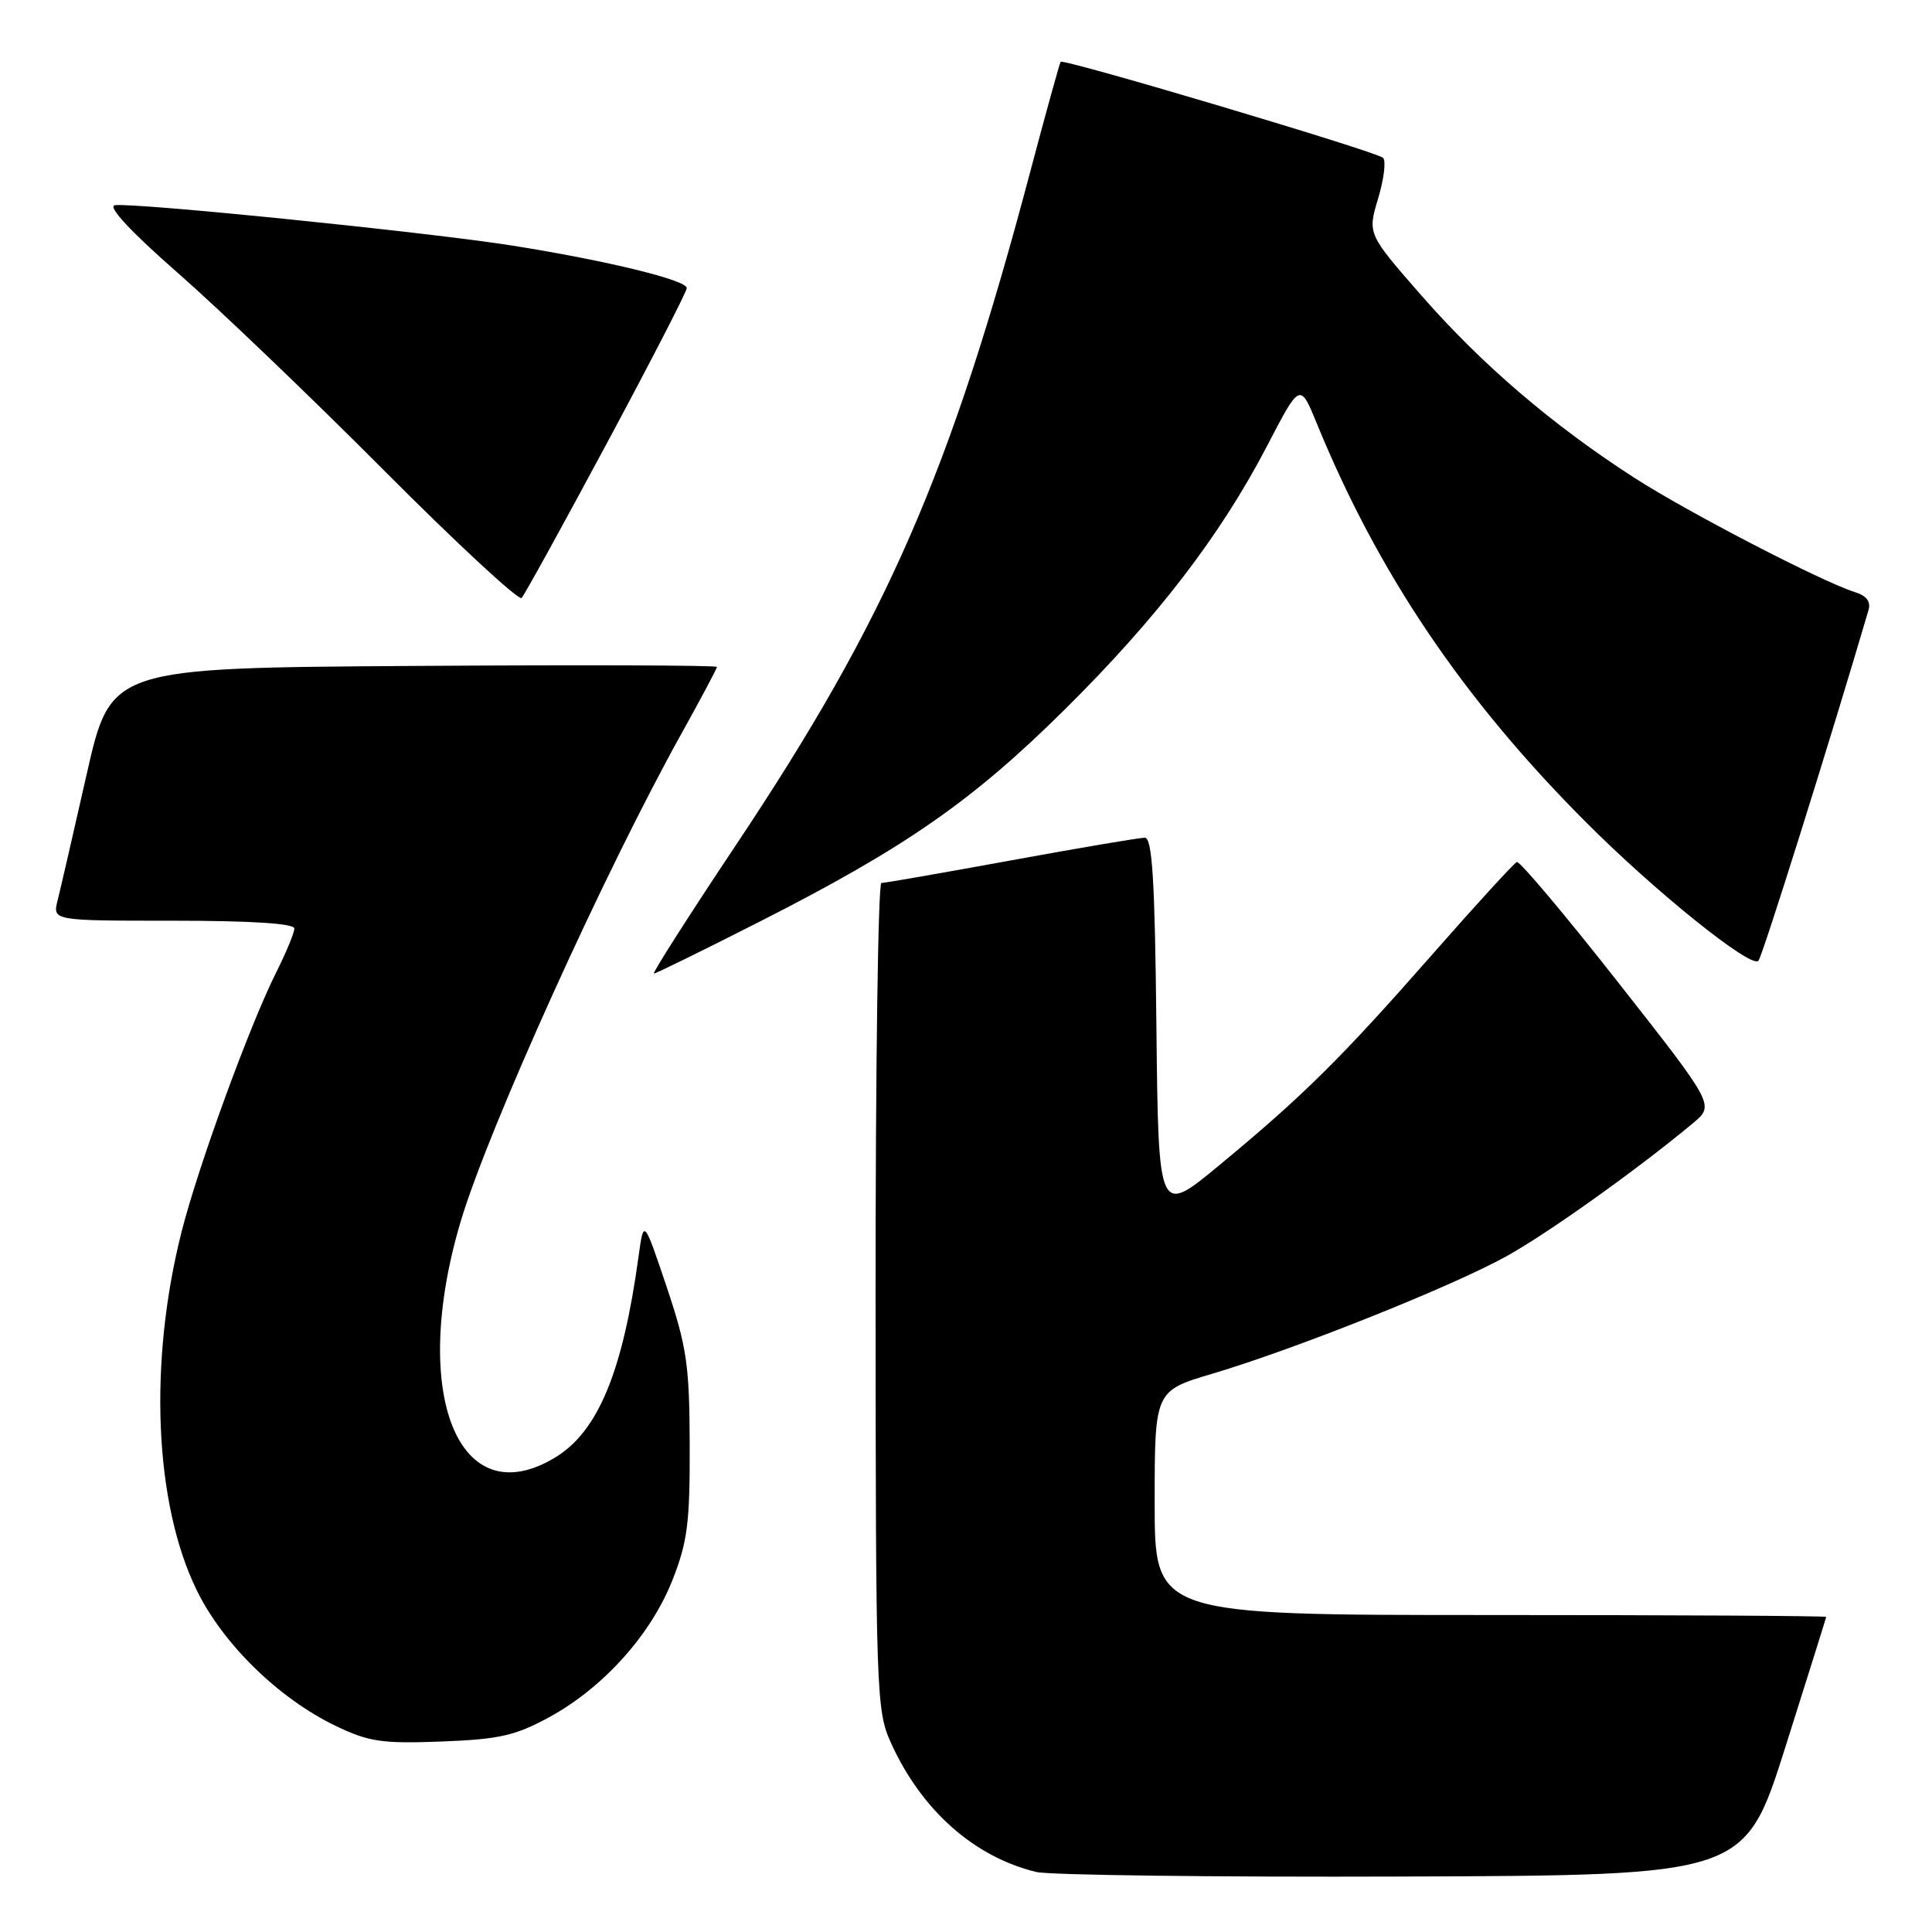 <?xml version="1.0" encoding="UTF-8" standalone="no"?>
<!DOCTYPE svg PUBLIC "-//W3C//DTD SVG 1.1//EN" "http://www.w3.org/Graphics/SVG/1.1/DTD/svg11.dtd" >
<svg xmlns="http://www.w3.org/2000/svg" xmlns:xlink="http://www.w3.org/1999/xlink" version="1.1" viewBox="0 0 256 256">
 <g >
 <path fill="currentColor"
d=" M 236.57 231.50 C 239.53 222.15 241.96 214.39 241.98 214.25 C 241.99 214.11 221.98 214.00 197.50 214.00 C 153.00 214.00 153.00 214.00 153.00 199.15 C 153.00 184.29 153.00 184.29 160.66 182.02 C 171.72 178.73 192.49 170.43 199.67 166.43 C 205.26 163.32 217.04 154.90 224.35 148.81 C 227.19 146.43 227.19 146.43 214.43 130.19 C 207.41 121.25 201.36 114.07 200.99 114.22 C 200.61 114.37 195.56 119.90 189.76 126.50 C 177.67 140.27 172.67 145.21 161.50 154.45 C 153.50 161.06 153.50 161.06 153.23 136.03 C 153.03 116.59 152.68 111.00 151.69 111.00 C 151.00 111.00 143.03 112.35 134.00 114.00 C 124.97 115.65 117.22 117.00 116.79 117.00 C 116.35 117.00 116.01 141.64 116.02 171.75 C 116.04 224.59 116.11 226.66 118.07 230.97 C 122.11 239.88 129.10 246.07 137.33 248.05 C 139.07 248.46 160.90 248.74 185.84 248.65 C 231.19 248.50 231.19 248.50 236.57 231.50 Z  M 72.77 227.54 C 79.92 223.64 86.21 216.65 89.07 209.45 C 91.10 204.33 91.42 201.82 91.39 191.50 C 91.36 180.85 91.01 178.49 88.33 170.50 C 85.30 161.50 85.30 161.50 84.61 166.50 C 82.52 181.76 79.25 189.66 73.60 193.10 C 60.77 200.93 54.24 184.70 61.04 161.86 C 64.71 149.54 80.16 115.40 90.34 97.13 C 92.90 92.52 95.00 88.58 95.00 88.37 C 95.00 88.15 76.93 88.09 54.84 88.24 C 14.68 88.50 14.68 88.50 11.49 102.57 C 9.74 110.31 8.00 117.85 7.63 119.32 C 6.96 122.00 6.96 122.00 22.98 122.00 C 33.34 122.00 39.00 122.37 39.00 123.03 C 39.00 123.60 37.93 126.19 36.63 128.78 C 33.11 135.78 26.30 154.42 24.08 163.14 C 19.67 180.50 20.44 199.16 26.05 210.68 C 29.53 217.83 36.94 225.07 44.50 228.70 C 48.87 230.80 50.63 231.06 58.50 230.76 C 66.15 230.47 68.29 229.98 72.77 227.54 Z  M 100.82 122.04 C 120.00 112.29 128.89 106.10 141.10 94.00 C 153.34 81.87 161.74 70.92 167.91 59.06 C 172.26 50.69 172.26 50.69 174.48 56.10 C 182.62 75.98 193.83 92.59 210.11 108.91 C 219.34 118.17 232.05 128.38 233.00 127.31 C 233.54 126.70 242.61 97.80 247.59 80.83 C 247.92 79.72 247.32 78.93 245.79 78.46 C 241.53 77.14 223.72 67.92 216.59 63.33 C 205.75 56.35 196.39 48.34 188.42 39.24 C 181.20 30.99 181.20 30.99 182.61 26.30 C 183.38 23.73 183.68 21.30 183.26 20.91 C 182.37 20.08 140.91 7.73 140.54 8.19 C 140.41 8.36 138.62 14.80 136.58 22.50 C 125.91 62.78 117.51 82.01 97.49 112.01 C 91.26 121.35 86.38 129.00 86.65 129.00 C 86.91 129.00 93.29 125.87 100.82 122.04 Z  M 80.40 58.76 C 86.23 47.90 91.00 38.64 91.00 38.17 C 91.00 37.12 80.49 34.55 68.00 32.56 C 56.76 30.77 17.40 26.78 15.20 27.20 C 14.24 27.39 17.42 30.79 23.58 36.18 C 29.04 40.96 41.36 52.76 50.97 62.42 C 60.58 72.07 68.75 79.63 69.12 79.23 C 69.50 78.83 74.57 69.62 80.40 58.76 Z "/>
</g>
</svg>
